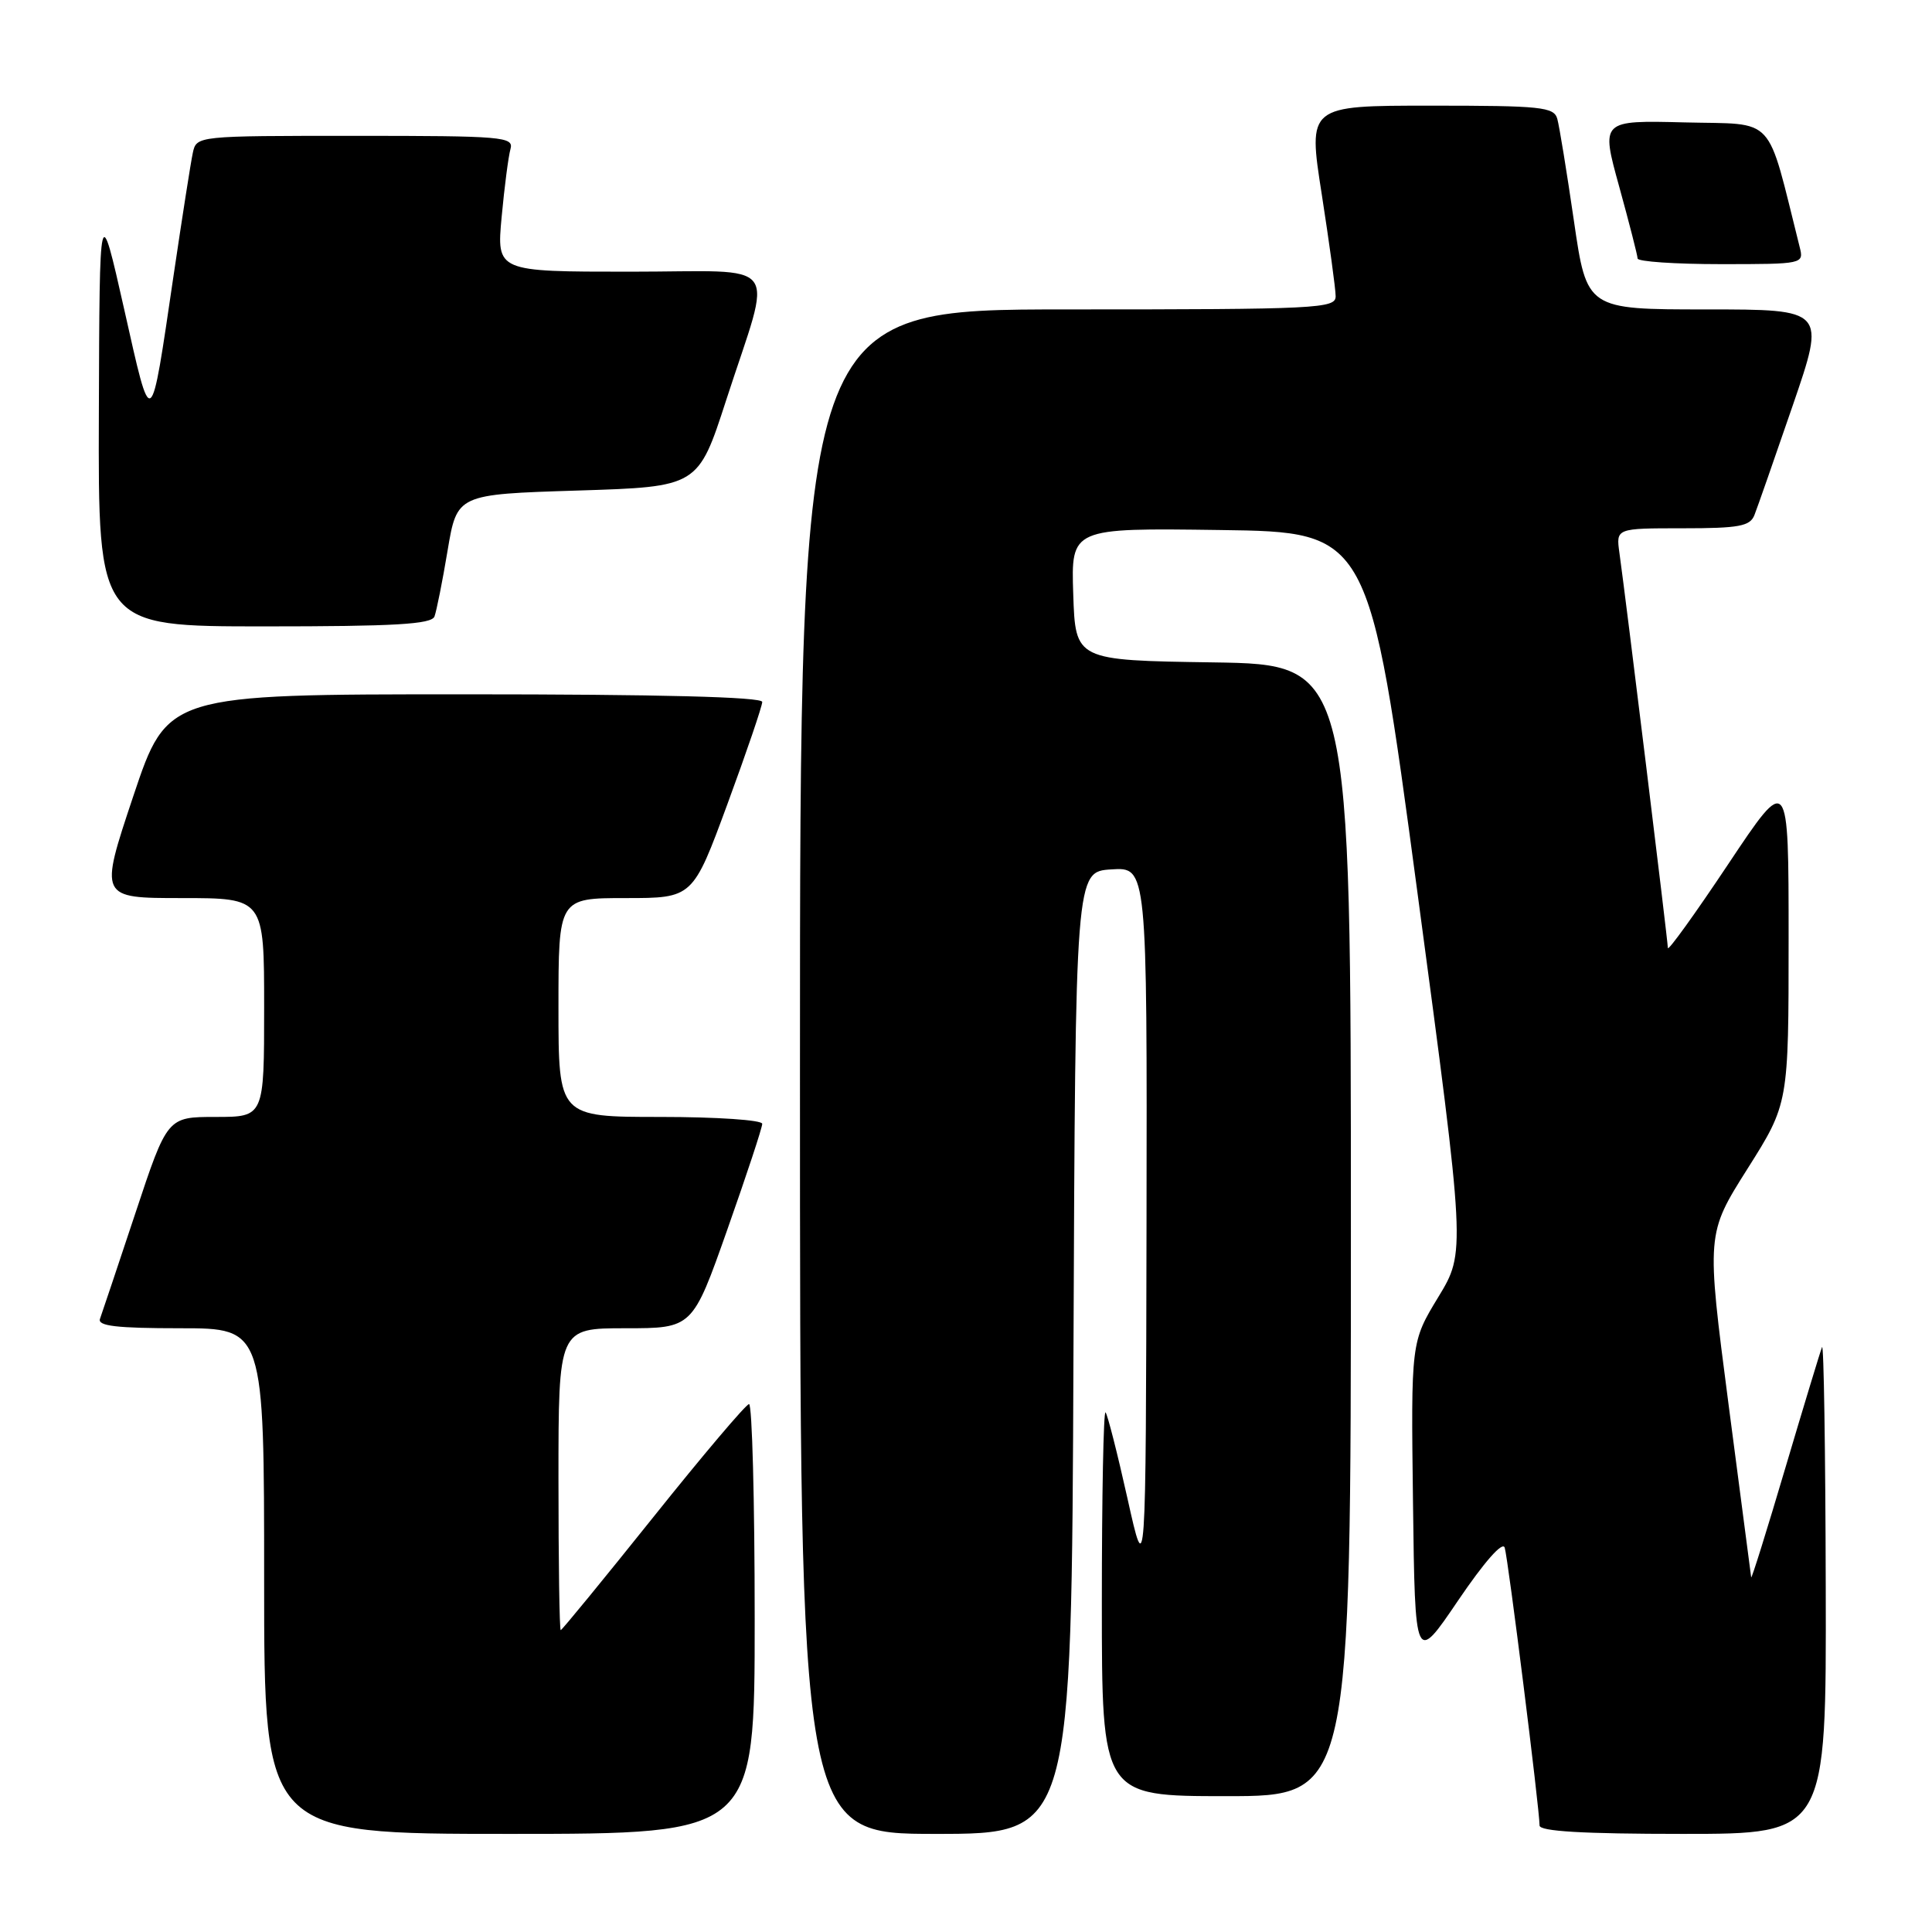 <?xml version="1.0" encoding="UTF-8" standalone="no"?>
<!DOCTYPE svg PUBLIC "-//W3C//DTD SVG 1.1//EN" "http://www.w3.org/Graphics/SVG/1.1/DTD/svg11.dtd" >
<svg xmlns="http://www.w3.org/2000/svg" xmlns:xlink="http://www.w3.org/1999/xlink" version="1.1" viewBox="0 0 256 256">
 <g >
 <path fill="currentColor"
d=" M 100.00 214.50 C 100.00 198.82 99.66 186.02 99.25 186.05 C 98.84 186.08 93.12 192.83 86.55 201.05 C 79.97 209.27 74.46 216.00 74.30 216.00 C 74.13 216.00 74.00 207.00 74.00 196.00 C 74.00 176.00 74.00 176.00 82.88 176.00 C 91.76 176.00 91.76 176.00 96.38 162.91 C 98.92 155.72 101.00 149.42 101.00 148.91 C 101.00 148.41 94.99 148.00 87.50 148.00 C 74.00 148.00 74.00 148.00 74.00 133.50 C 74.00 119.00 74.00 119.00 82.90 119.00 C 91.80 119.00 91.80 119.00 96.40 106.51 C 98.93 99.64 101.00 93.56 101.00 93.01 C 101.00 92.35 87.40 92.00 61.59 92.00 C 22.18 92.00 22.18 92.00 17.66 105.50 C 13.15 119.00 13.15 119.00 24.07 119.00 C 35.00 119.00 35.00 119.00 35.00 133.50 C 35.00 148.00 35.00 148.00 28.58 148.00 C 22.17 148.00 22.17 148.00 17.94 160.75 C 15.61 167.76 13.50 174.06 13.25 174.75 C 12.90 175.70 15.43 176.00 23.89 176.00 C 35.00 176.00 35.00 176.00 35.00 209.50 C 35.00 243.00 35.00 243.00 67.50 243.00 C 100.00 243.00 100.00 243.00 100.00 214.50 Z  M 142.24 179.25 C 142.50 115.50 142.50 115.50 147.25 115.20 C 152.00 114.89 152.00 114.89 151.92 162.20 C 151.83 209.50 151.83 209.50 149.40 198.57 C 148.06 192.56 146.75 187.42 146.49 187.15 C 146.22 186.89 146.00 198.22 146.00 212.33 C 146.00 238.00 146.00 238.00 162.50 238.00 C 179.00 238.00 179.00 238.00 179.00 163.02 C 179.00 88.05 179.00 88.05 160.75 87.77 C 142.50 87.50 142.50 87.50 142.21 78.73 C 141.92 69.96 141.92 69.96 161.67 70.23 C 181.42 70.50 181.42 70.50 187.81 118.21 C 194.20 165.91 194.20 165.91 190.58 171.87 C 186.96 177.83 186.96 177.83 187.23 199.16 C 187.50 220.50 187.50 220.50 193.21 212.07 C 196.67 206.97 199.10 204.20 199.38 205.07 C 199.83 206.47 204.00 239.71 204.00 241.89 C 204.00 242.66 209.74 243.00 223.00 243.00 C 242.00 243.00 242.00 243.00 241.92 210.25 C 241.88 192.24 241.66 177.95 241.43 178.50 C 241.20 179.05 239.02 186.25 236.57 194.50 C 234.13 202.75 232.09 209.28 232.04 209.00 C 232.00 208.72 230.64 198.38 229.03 186.00 C 226.10 163.50 226.10 163.50 231.55 154.87 C 237.00 146.24 237.00 146.24 237.00 124.37 C 237.00 102.50 237.00 102.50 229.00 114.50 C 224.60 121.10 221.00 126.10 221.00 125.61 C 221.00 124.71 215.42 79.22 214.58 73.25 C 214.13 70.00 214.13 70.00 222.96 70.00 C 230.44 70.00 231.89 69.73 232.47 68.25 C 232.85 67.29 235.13 60.76 237.54 53.75 C 241.92 41.00 241.92 41.00 226.09 41.00 C 210.26 41.00 210.26 41.00 208.55 29.25 C 207.61 22.79 206.62 16.71 206.35 15.75 C 205.91 14.17 204.24 14.00 189.58 14.00 C 173.30 14.00 173.30 14.00 175.14 25.75 C 176.14 32.21 176.98 38.29 176.98 39.25 C 177.00 40.88 174.65 41.00 141.50 41.00 C 106.00 41.00 106.00 41.00 106.00 142.00 C 106.00 243.00 106.00 243.00 123.99 243.00 C 141.99 243.00 141.99 243.00 142.24 179.25 Z  M 57.57 81.69 C 57.84 80.96 58.63 77.03 59.31 72.94 C 60.56 65.50 60.56 65.50 76.53 65.00 C 92.50 64.50 92.50 64.50 96.22 53.03 C 102.42 33.91 103.98 36.00 83.48 36.00 C 65.80 36.00 65.80 36.00 66.47 28.75 C 66.84 24.76 67.37 20.71 67.64 19.75 C 68.10 18.12 66.65 18.00 47.09 18.00 C 26.07 18.00 26.04 18.00 25.55 20.25 C 25.28 21.49 24.14 28.80 23.00 36.50 C 19.91 57.48 20.13 57.32 16.46 41.00 C 13.19 26.50 13.19 26.50 13.10 54.75 C 13.00 83.00 13.00 83.00 35.03 83.00 C 52.30 83.00 57.17 82.72 57.57 81.69 Z  M 238.47 32.75 C 233.99 14.91 235.48 16.53 223.25 16.22 C 212.12 15.94 212.12 15.94 214.55 24.72 C 215.88 29.55 216.98 33.84 216.99 34.25 C 216.99 34.66 221.96 35.00 228.02 35.00 C 238.95 35.00 239.03 34.98 238.47 32.75 Z "/>
</g>
</svg>